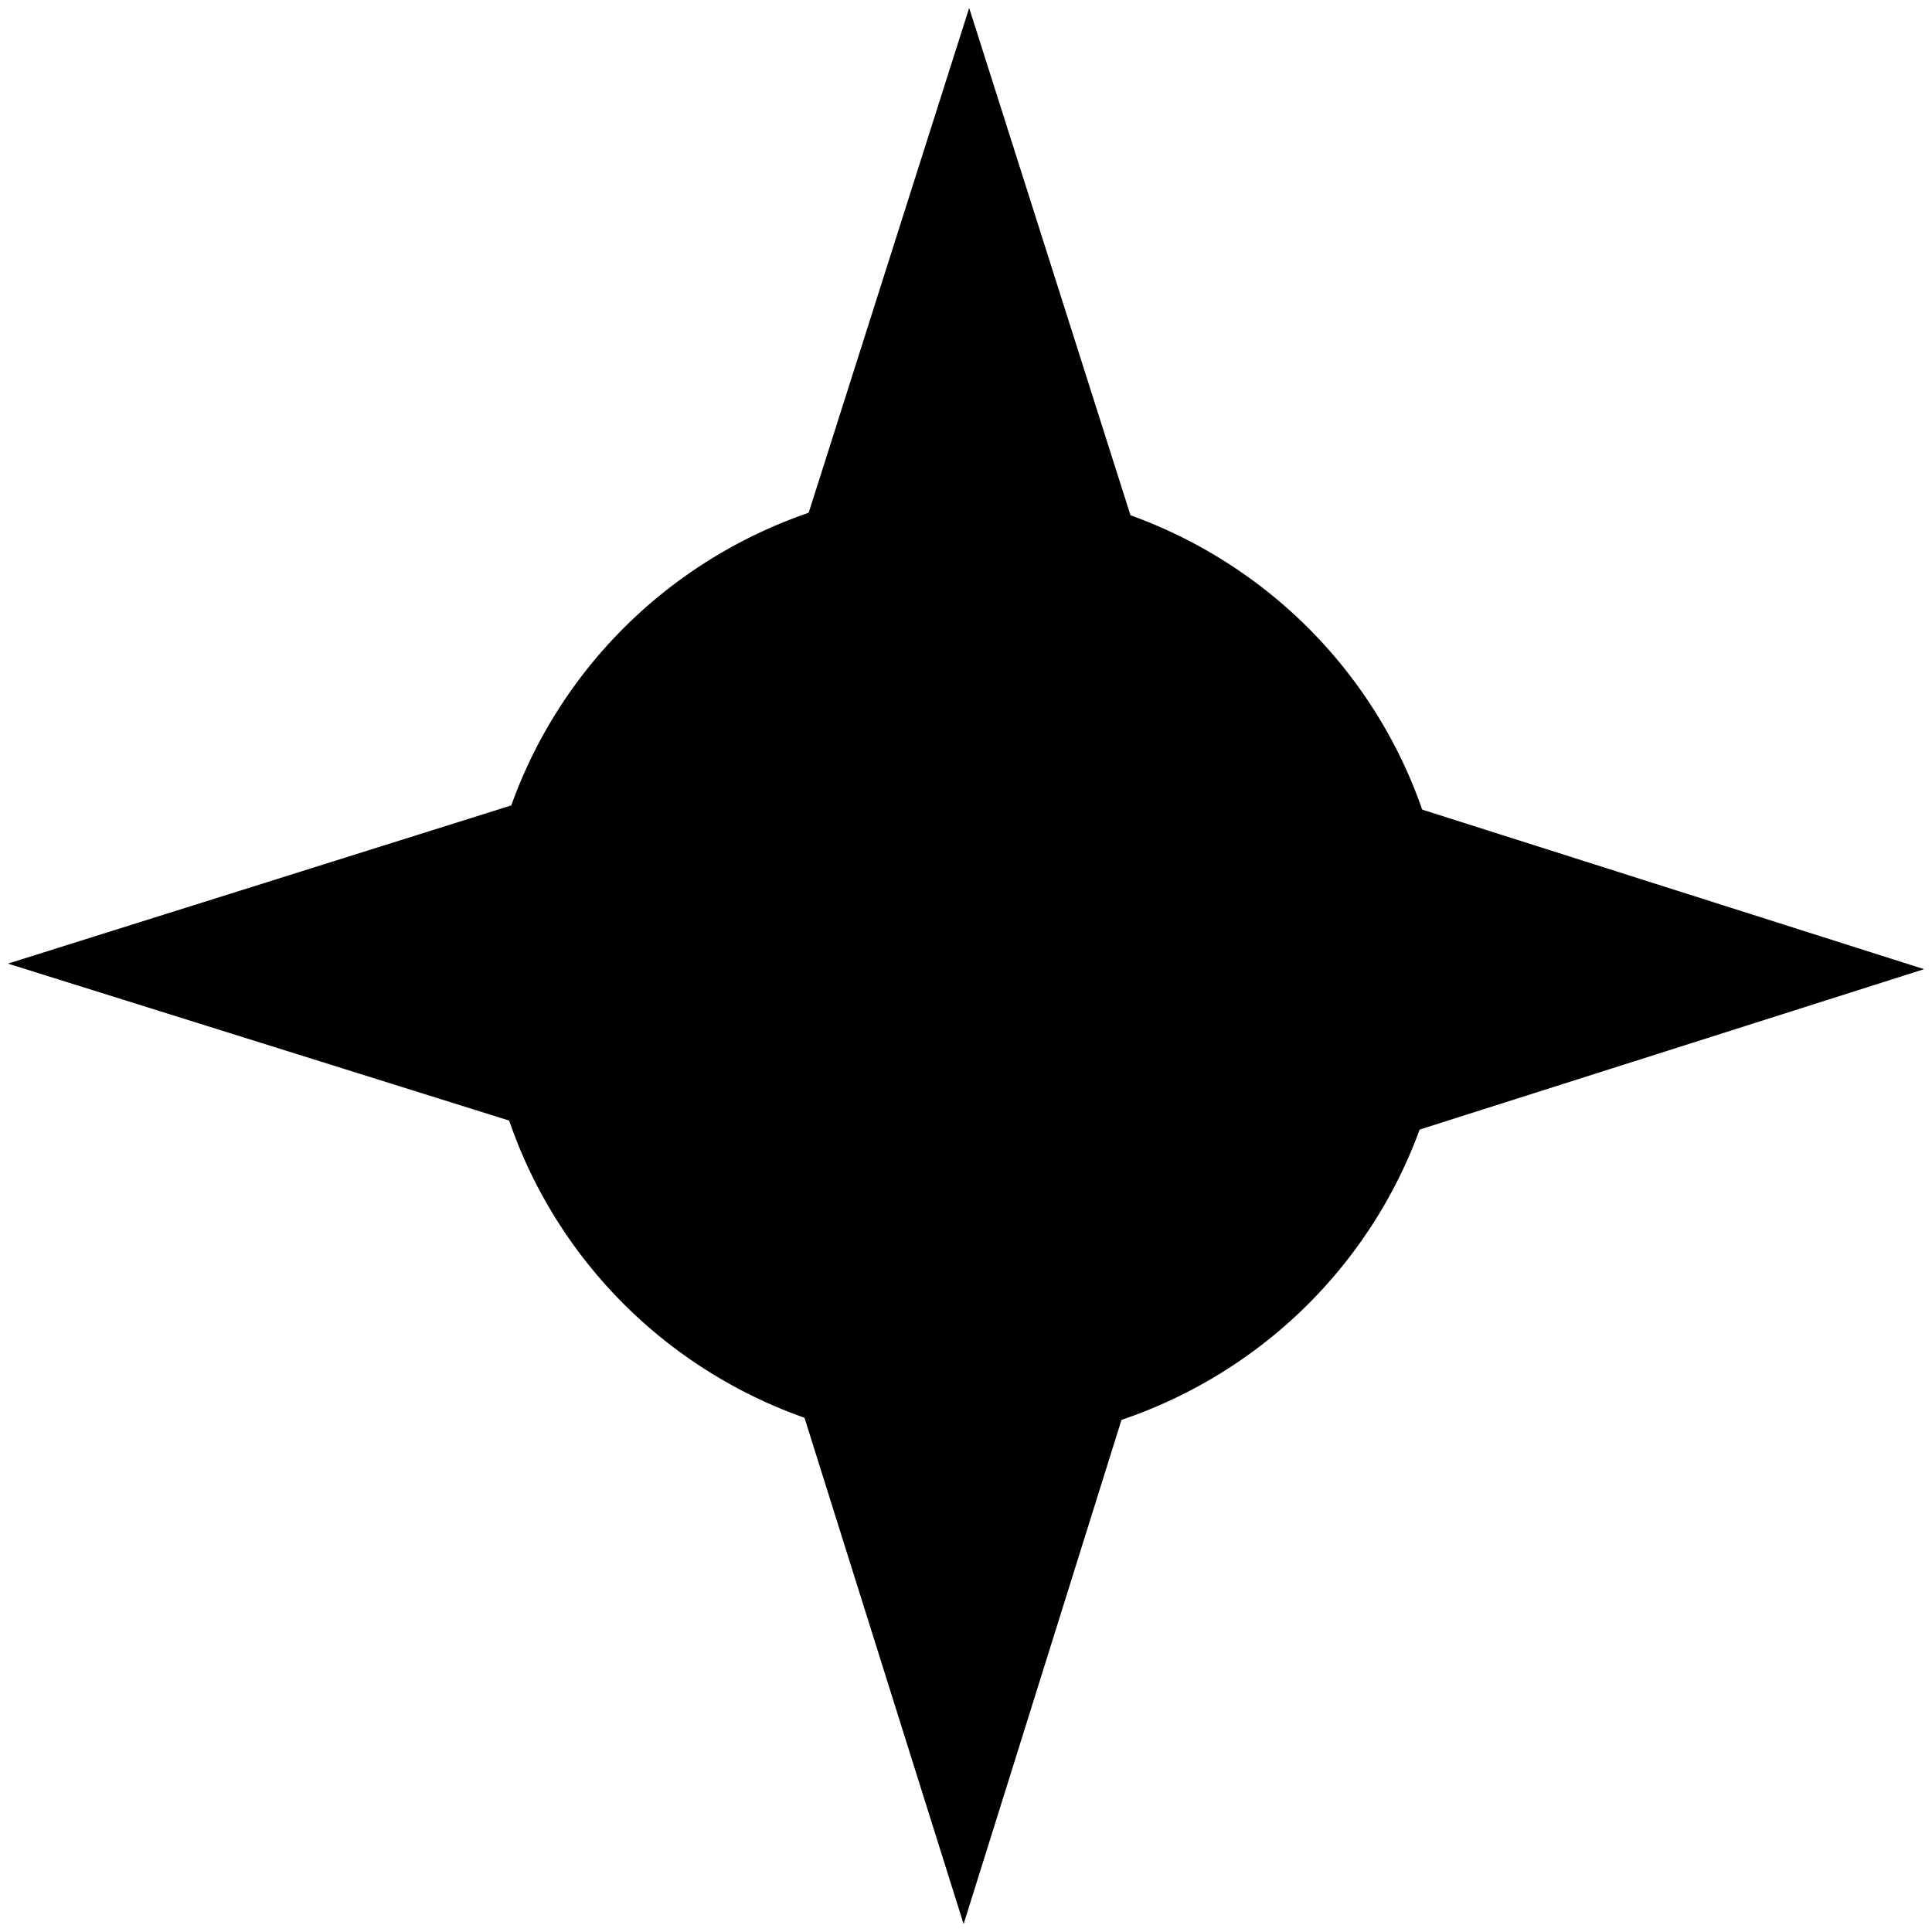 <?xml version="1.0" encoding="utf-8"?>
<!-- Generator: Adobe Illustrator 21.0.0, SVG Export Plug-In . SVG Version: 6.00 Build 0)  -->
<svg version="1.1" id="Group_2_1_" xmlns="http://www.w3.org/2000/svg" xmlns:xlink="http://www.w3.org/1999/xlink" x="0px" y="0px"
	 viewBox="0 0 243 243" style="enable-background:new 0 0 243 243;" xml:space="preserve">
<style type="text/css">
	.st0{fill-rule:evenodd;clip-rule:evenodd;}
</style>
<g id="Ellipse_1">
	<g>
		<ellipse class="st0" cx="121.5" cy="121.5" rx="60.7" ry="60.3"/>
	</g>
</g>
<g id="Group_1_1_">
	<g id="Polygon_1">
		<g>
			<polygon class="st0" points="121.9,1 95,85.6 148.8,85.6 			"/>
		</g>
	</g>
	<g id="Polygon_1_copy">
		<g>
			<polygon class="st0" points="94.2,156.1 121.2,242 148.1,156.1 			"/>
		</g>
	</g>
</g>
<g id="Group_1_copy_1_">
	<g id="Polygon_1_1_">
		<g>
			<polygon class="st0" points="157.4,95 157.4,148.8 242,121.9 			"/>
		</g>
	</g>
	<g id="Polygon_1_copy_1_">
		<g>
			<polygon class="st0" points="1,121.2 86.9,148.1 86.9,94.2 			"/>
		</g>
	</g>
</g>
</svg>
